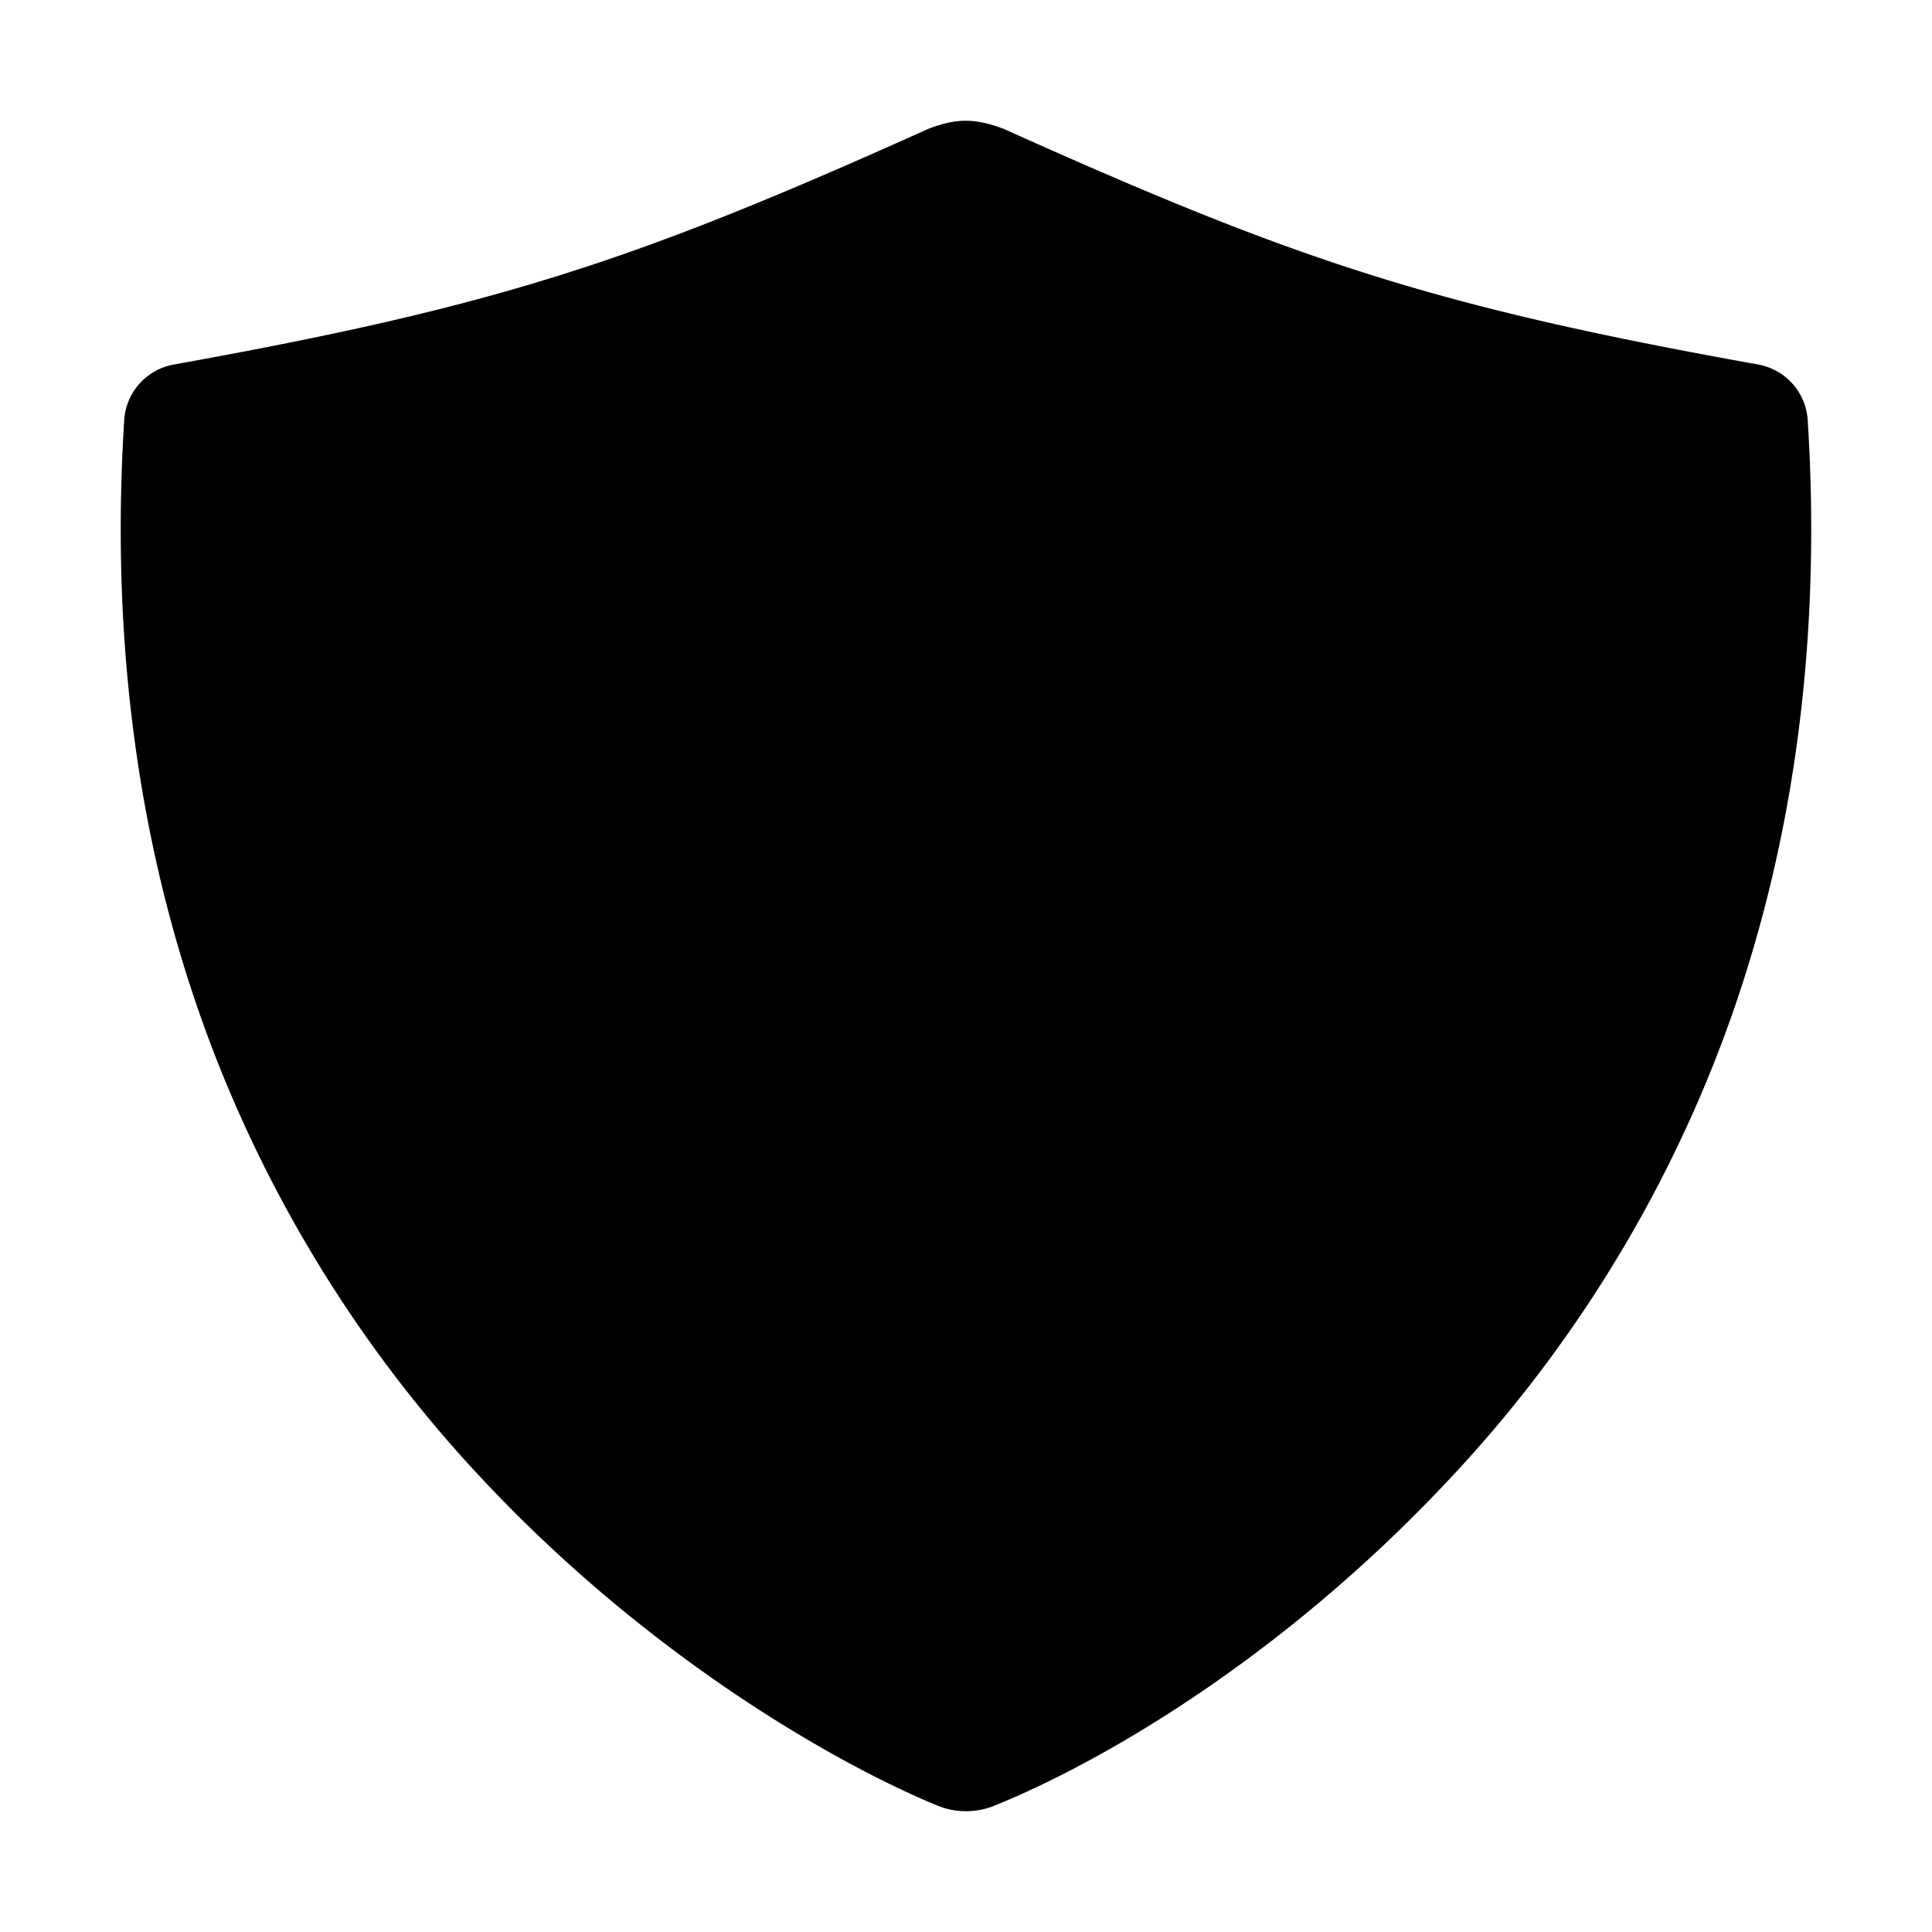 <svg fill="currentColor" viewBox="0 0 24 24" xmlns="http://www.w3.org/2000/svg">
  <path d="M22.456 5.219a.75.75 0 0 0-.616-.691c-4.033-.723-5.73-1.289-9.371-2.927-.364-.136-.59-.133-.938 0C7.889 3.24 6.192 3.804 2.16 4.528a.75.75 0 0 0-.617.691c-.18 2.864.204 5.531 1.142 7.929a16.352 16.352 0 0 0 3.348 5.27c2.094 2.222 4.416 3.52 5.613 4.012a.937.937 0 0 0 .709 0c1.265-.512 3.5-1.773 5.611-4.014a16.352 16.352 0 0 0 3.348-5.268c.939-2.397 1.323-5.065 1.142-7.929Z"></path>
</svg>
